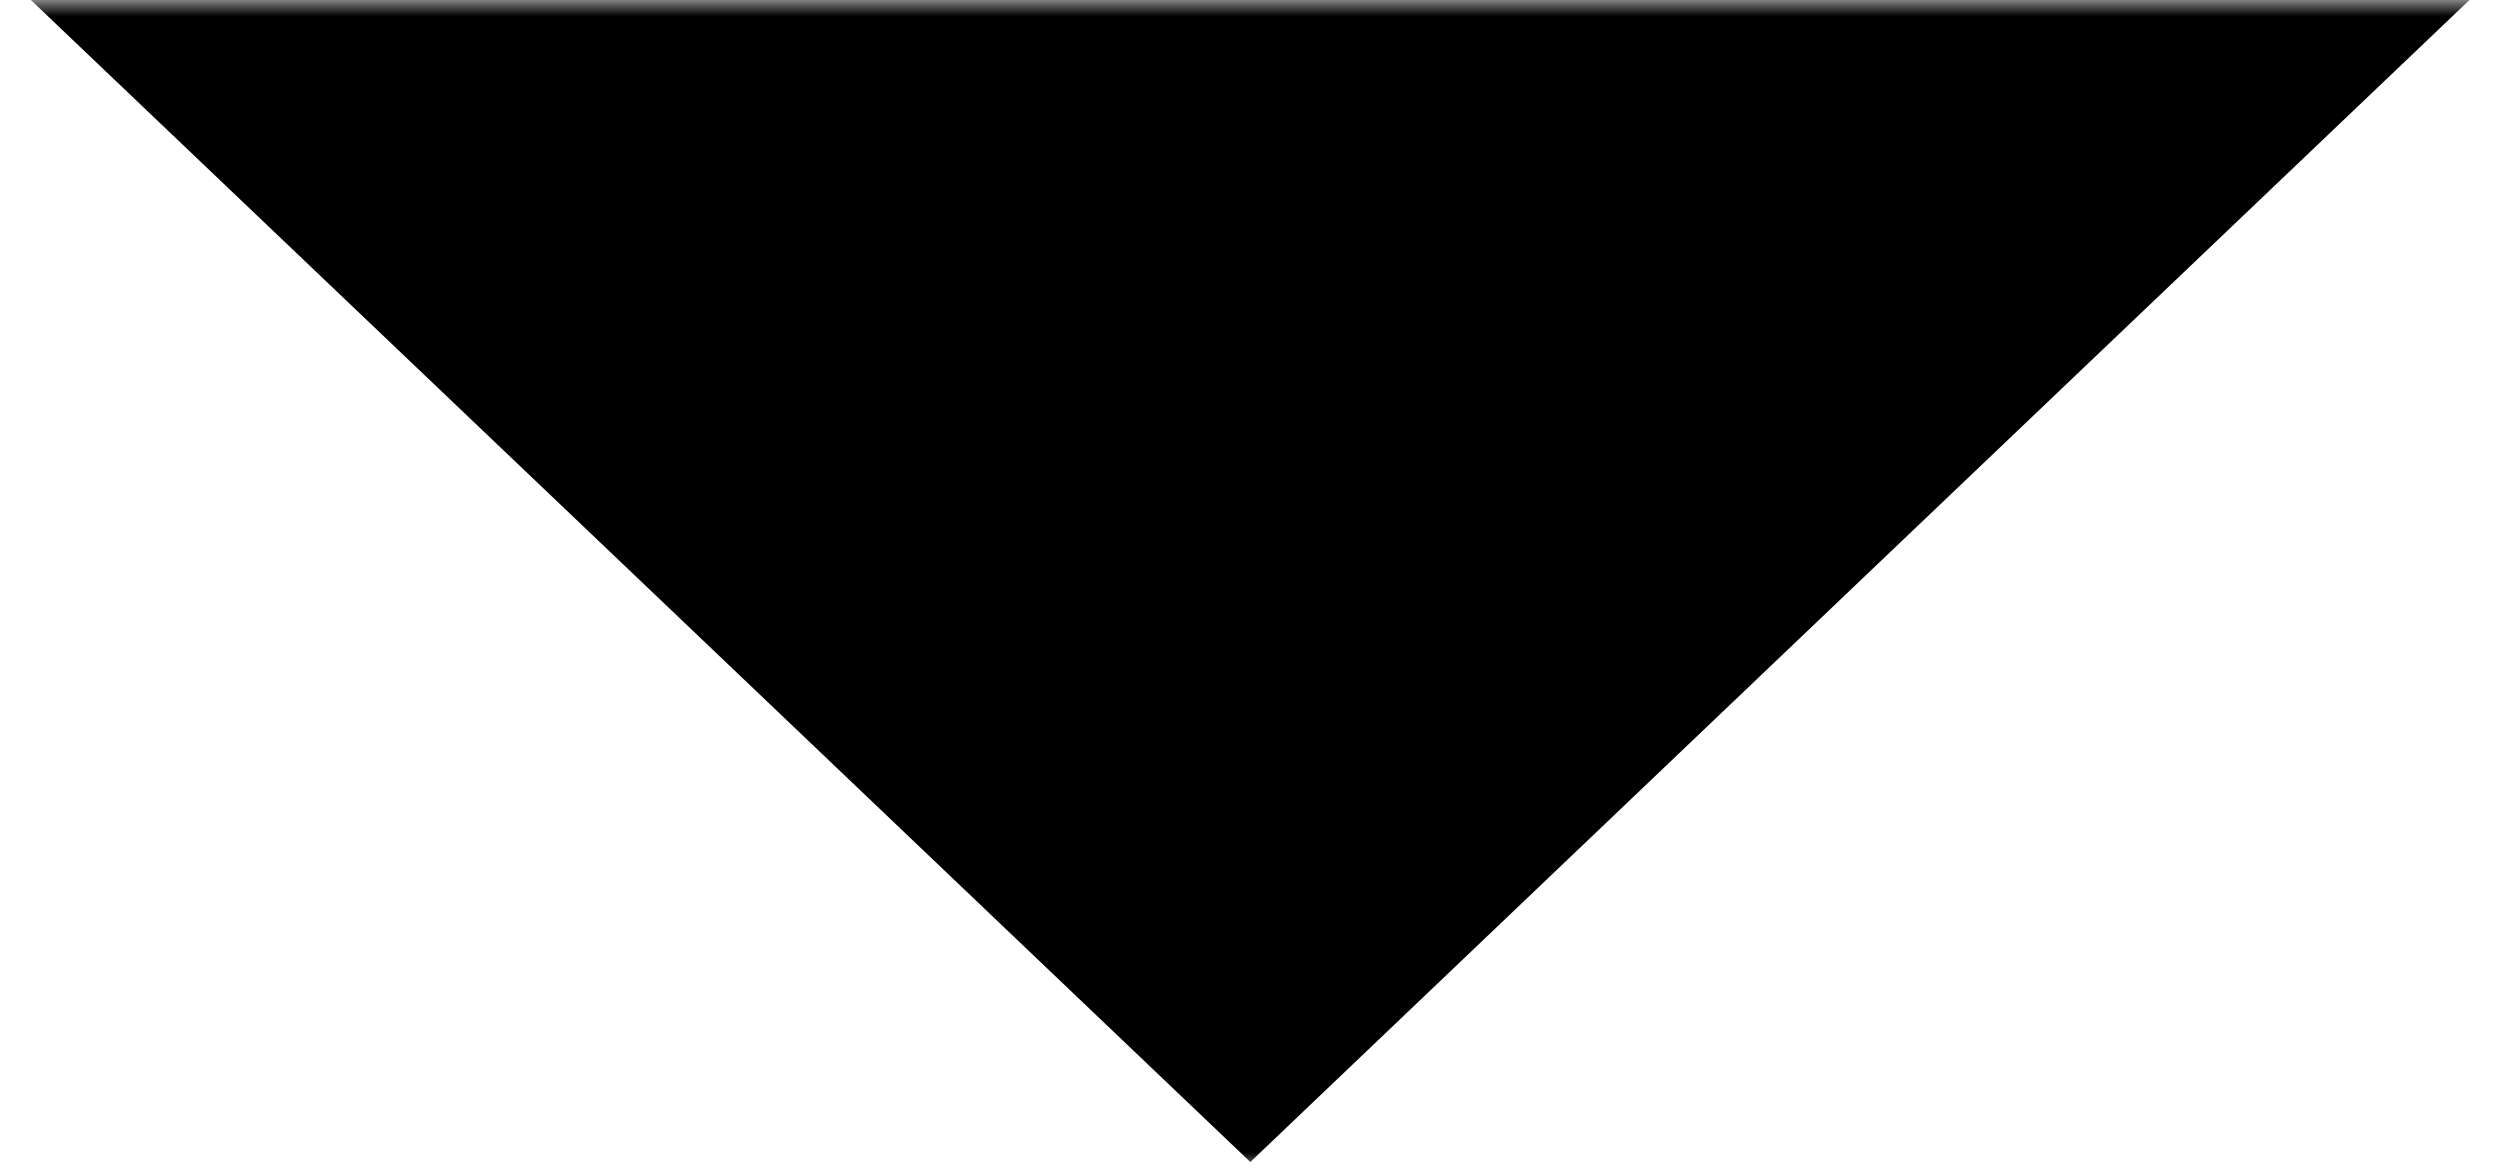 <svg width="77" height="36" viewBox="0 0 77 36" fill="none" xmlns="http://www.w3.org/2000/svg">
<g clip-path="url(#clip0_2_212)">
<mask id="mask0_2_212" style="mask-type:luminance" maskUnits="userSpaceOnUse" x="0" y="0" width="77" height="36">
<path d="M77 0H0V36H77V0Z" fill="white"/>
</mask>
<g mask="url(#mask0_2_212)">
<path d="M0.95 0C25.99 0 51.02 0 76.06 0C63.65 11.82 51.25 23.65 38.51 35.79C25.77 23.65 13.36 11.82 0.95 0Z" fill="black"/>
</g>
</g>
<defs>
<clipPath id="clip0_2_212">
<rect width="77" height="36" fill="white"/>
</clipPath>
</defs>
</svg>

